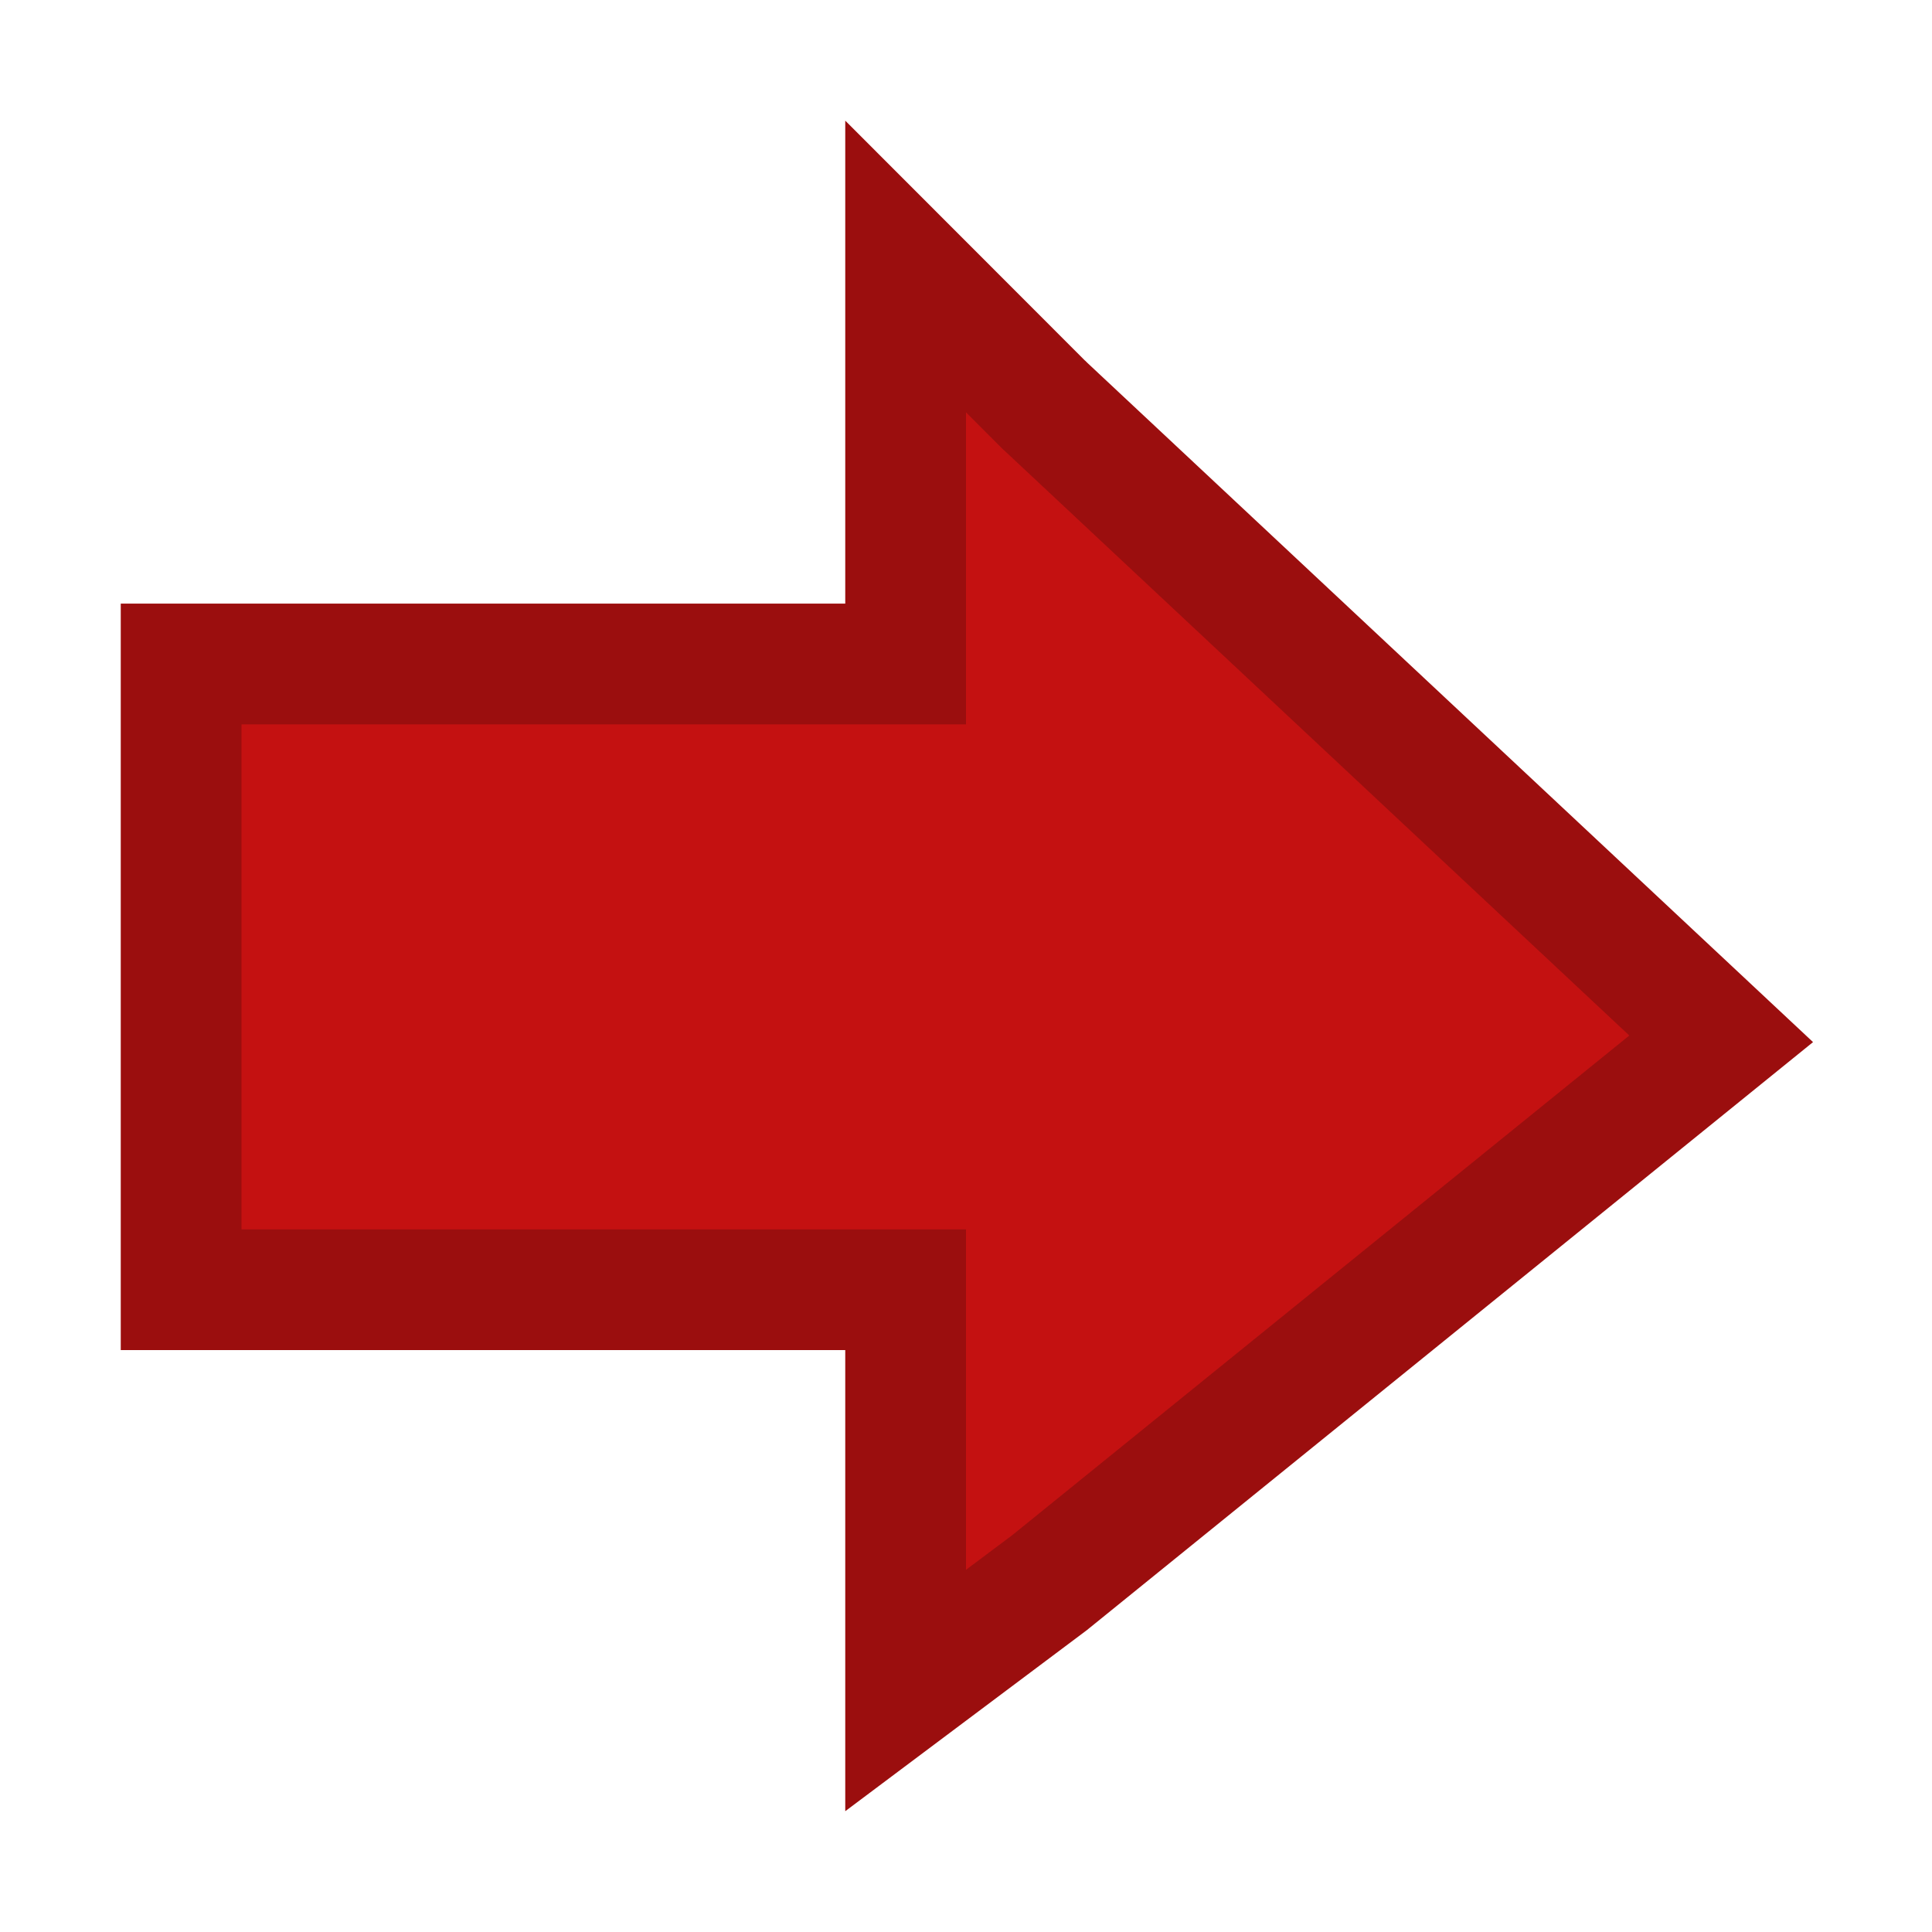 <svg width="16" height="16" viewBox="0 0 16 16" fill="none" xmlns="http://www.w3.org/2000/svg">
<path d="M8.646 3.354L8.652 3.359L8.658 3.365L14.254 8.603L8.693 13.106L7.5 14V13.756V11.181V10.681H7H1.626H1.5V10.665V5.514V5.499H1.626H7H7.5V4.999V2.5V2.207L8.646 3.354Z" fill="#C41111" stroke="#9B0E0E"/>
</svg>
